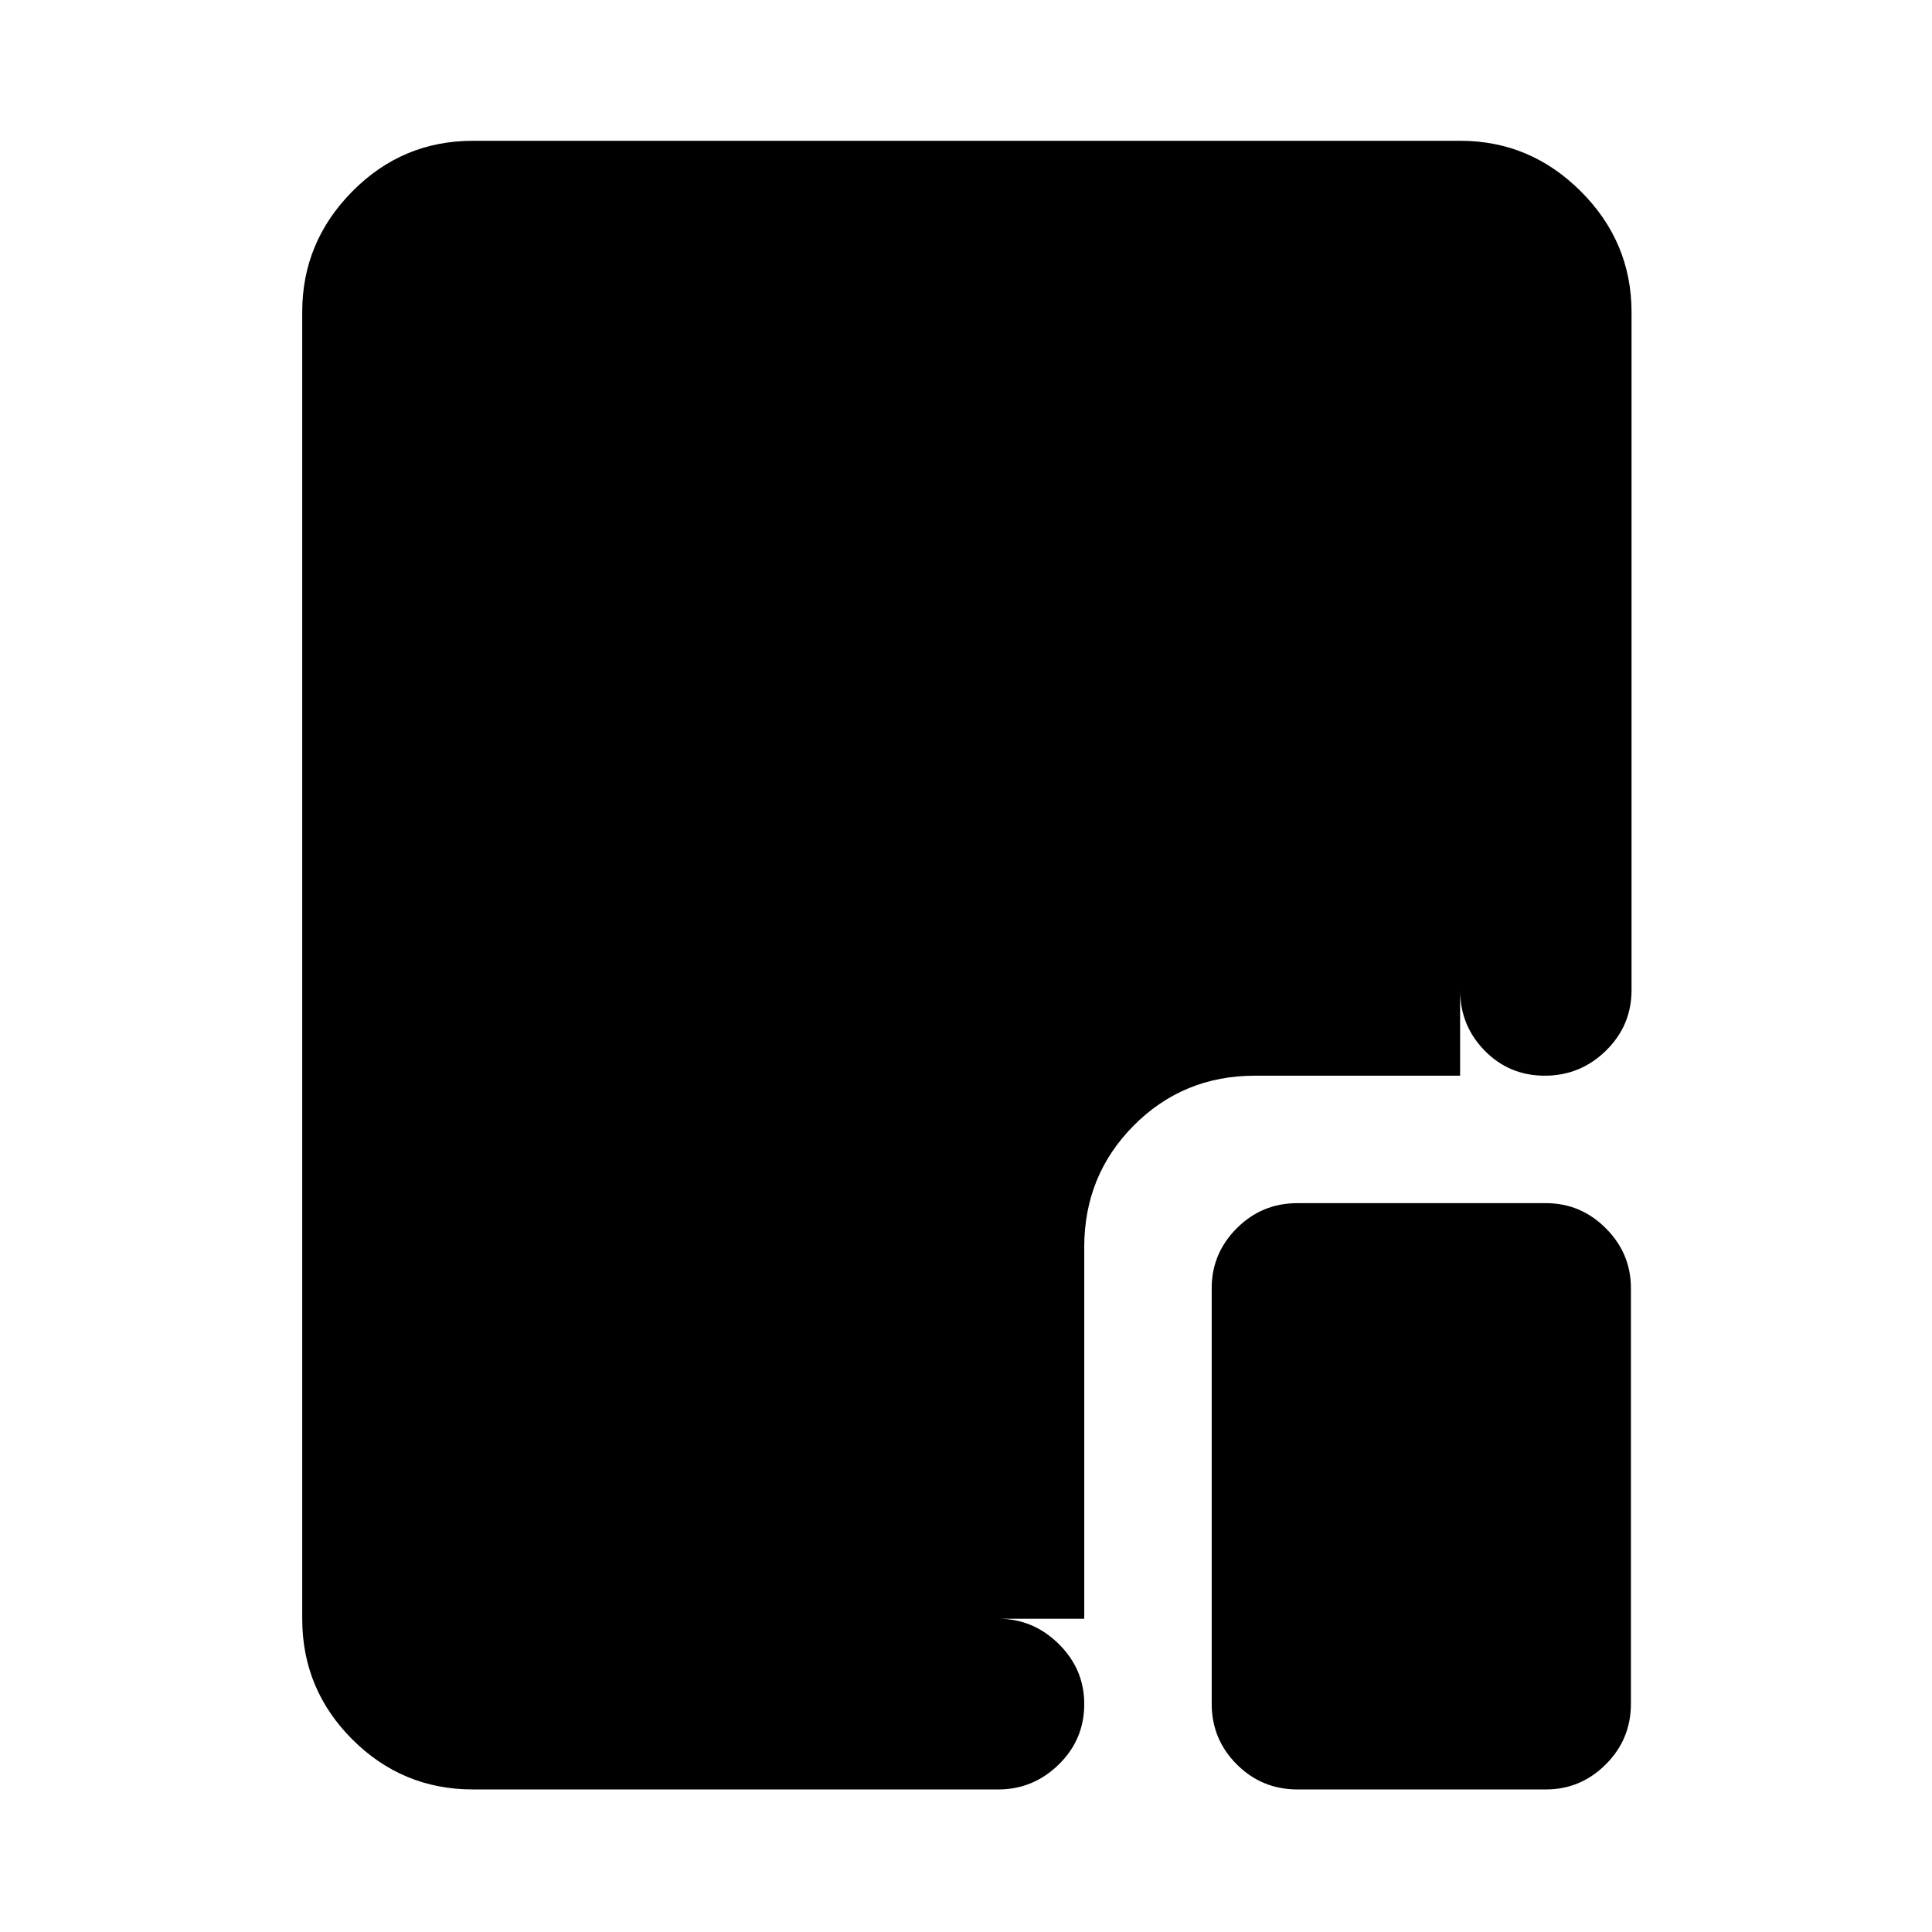 <svg xmlns="http://www.w3.org/2000/svg" height="40" viewBox="0 96 960 960" width="40"><path d="M234.985 985.16q-35.064 0-59.938-24.874-24.874-24.874-24.874-59.938v-649.35q0-34.712 24.874-59.873 24.874-25.162 59.938-25.162h490.67q34.725 0 59.887 25.162 25.162 25.161 25.162 60.027v336.783q0 17.667-12.708 30.12t-30.392 12.453q-17.683 0-29.886-12.453t-12.203-30.12V251.152h-490.53v649.196h261.153q17.237 0 29.926 12.512 12.69 12.511 12.69 29.844 0 17.717-12.69 30.087-12.689 12.369-29.926 12.369H234.985Zm409.675 0q-17.667 0-30.12-12.453t-12.453-30.12V736.08q0-17.283 12.453-29.761 12.453-12.478 30.12-12.478h123.493q17.283 0 29.761 12.478 12.478 12.478 12.478 29.761v206.507q0 17.667-12.478 30.12t-29.761 12.453H644.66Zm-105.906-84.812H234.985V251.152h490.53v379.356H623.567q-35.565 0-60.189 24.734-24.624 24.735-24.624 60.455v184.651Z"/></svg>